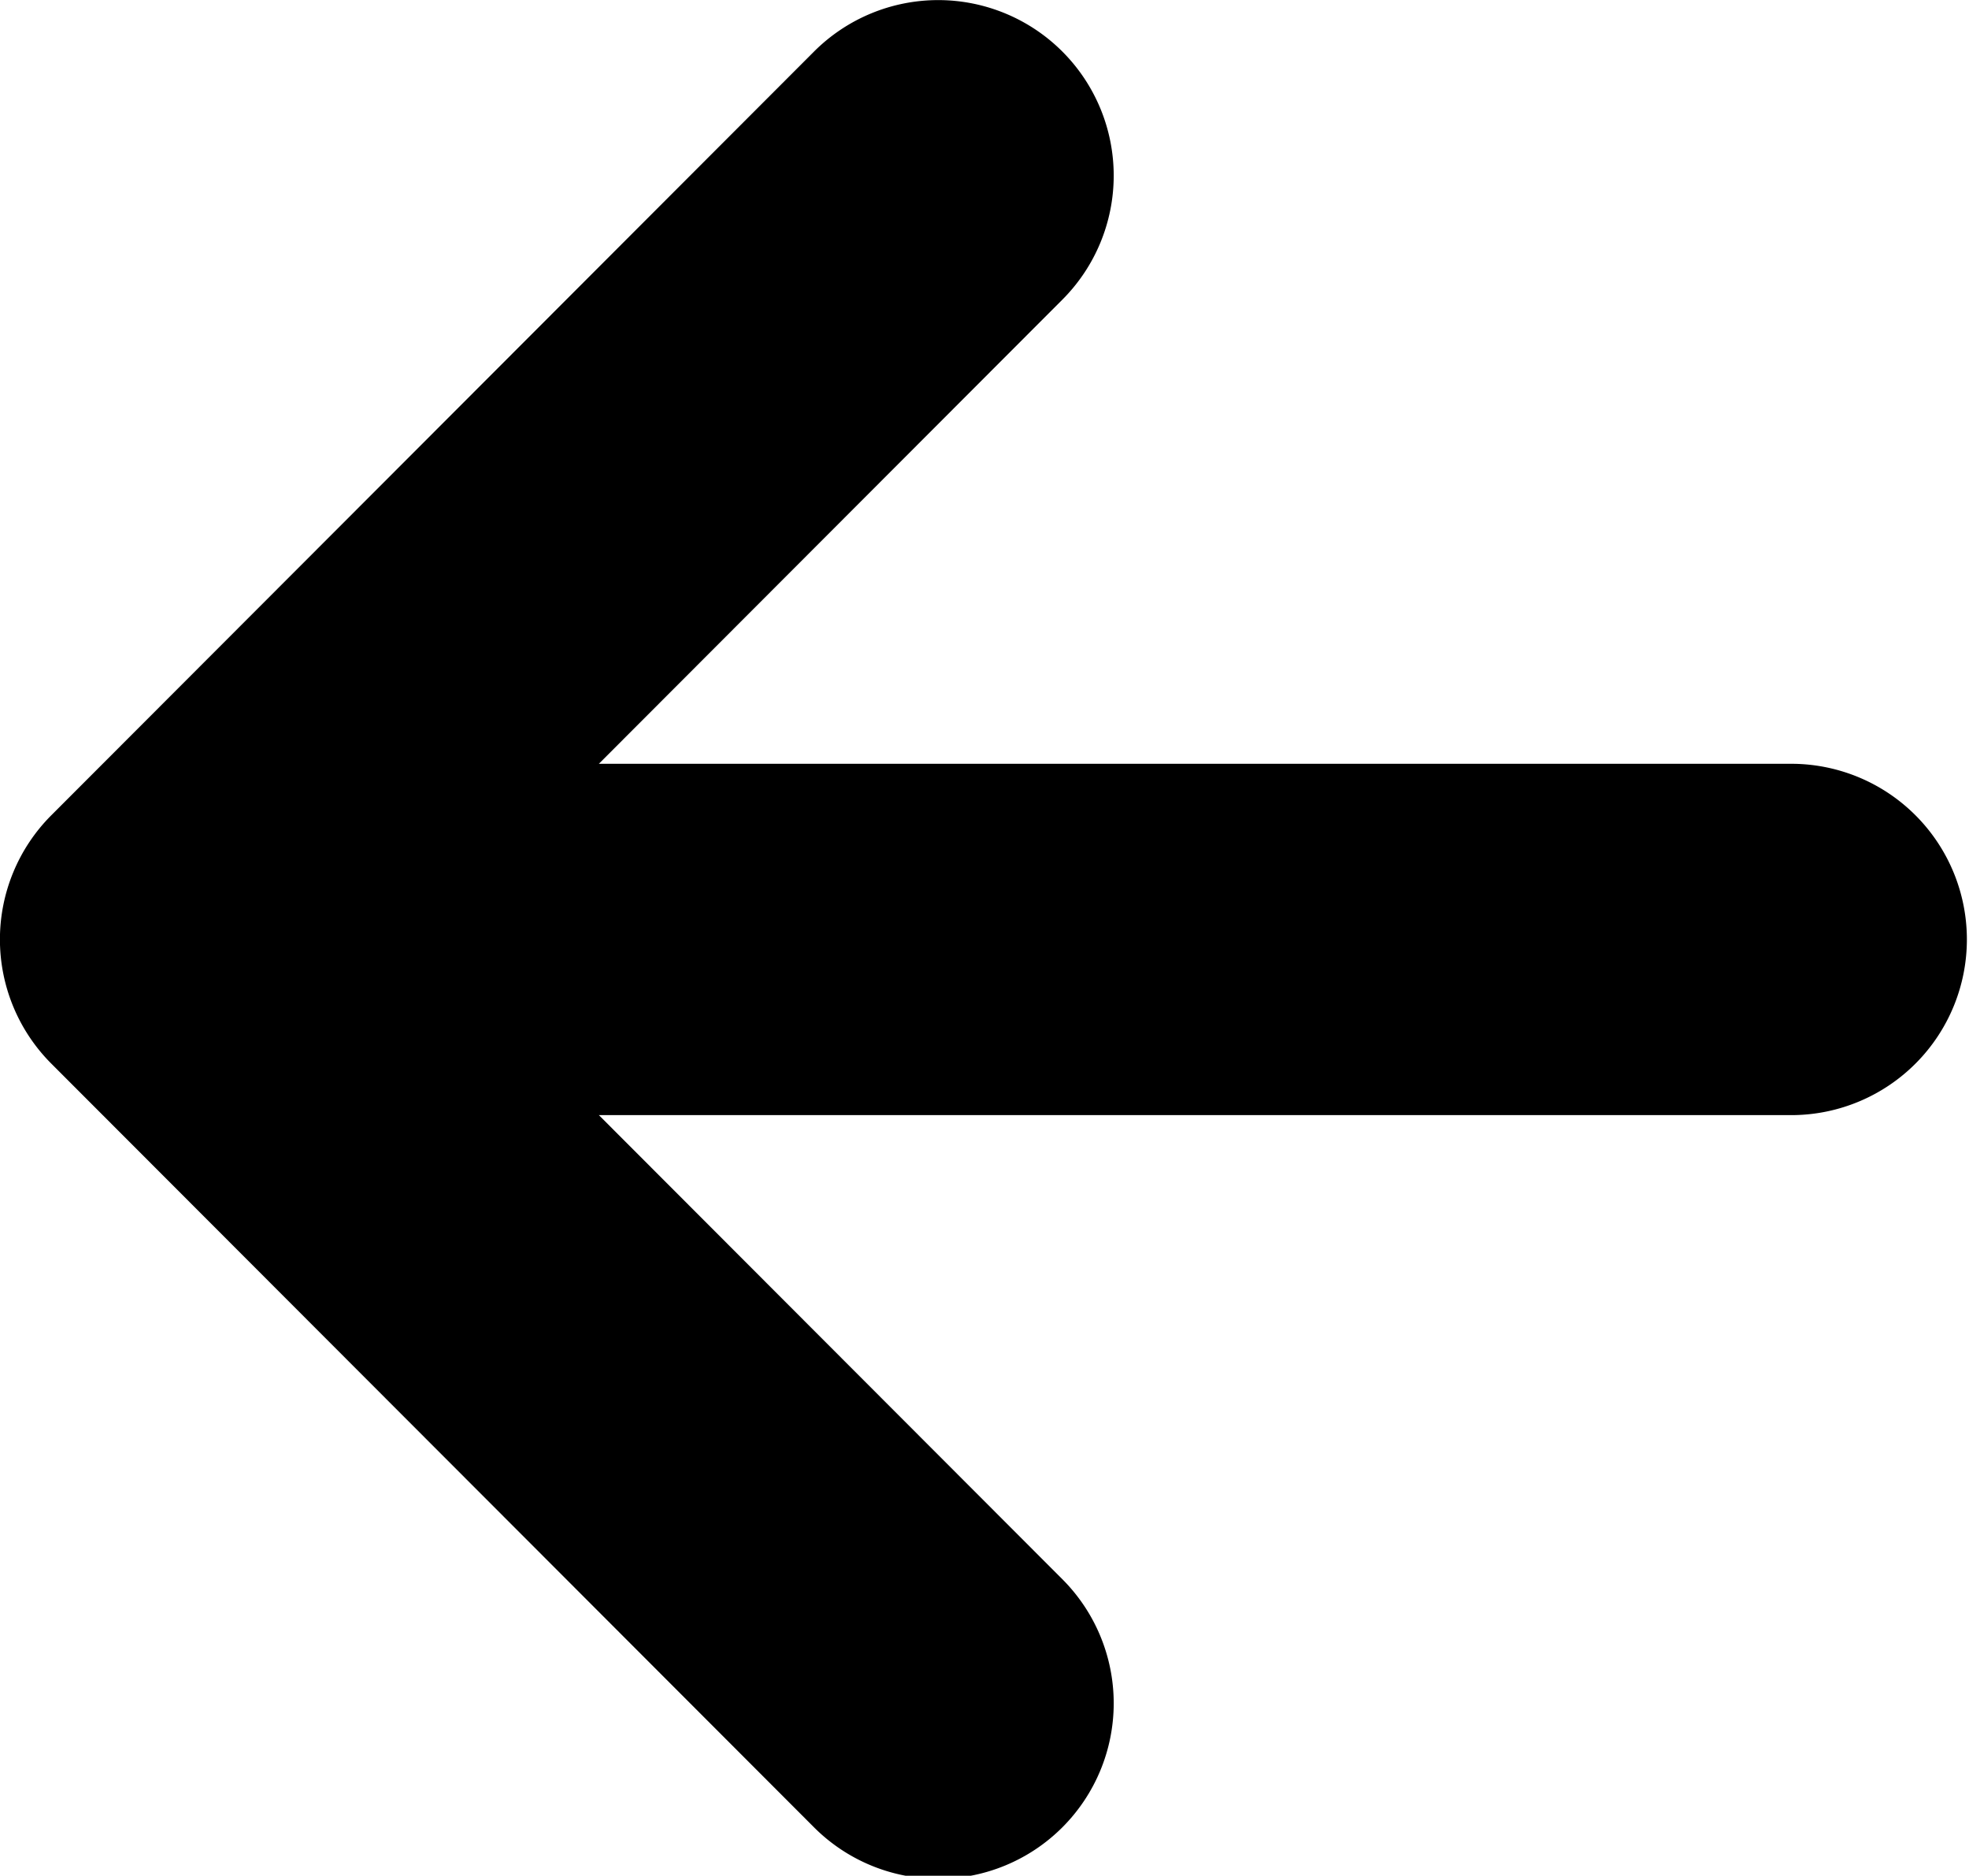 <svg xmlns="http://www.w3.org/2000/svg" width="611.969" height="583" viewBox="0 0 611.969 583">
<defs>
    <style>
      .cls-1 {
        fill-rule: evenodd;
      }
    </style>
  </defs>
  <path id="Forma_1" data-name="Forma 1" class="cls-1" d="M15.983,253.392L253.076,15.981a54.551,54.551,0,0,1,77.094,77.2L186.158,237.4H557.48a54.6,54.6,0,0,1,0,109.19H186.159L330.172,490.8a54.552,54.552,0,1,1-77.1,77.2L15.982,330.593A54.626,54.626,0,0,1,15.983,253.392Z" transform="translate(-0.031)"/>
</svg>
